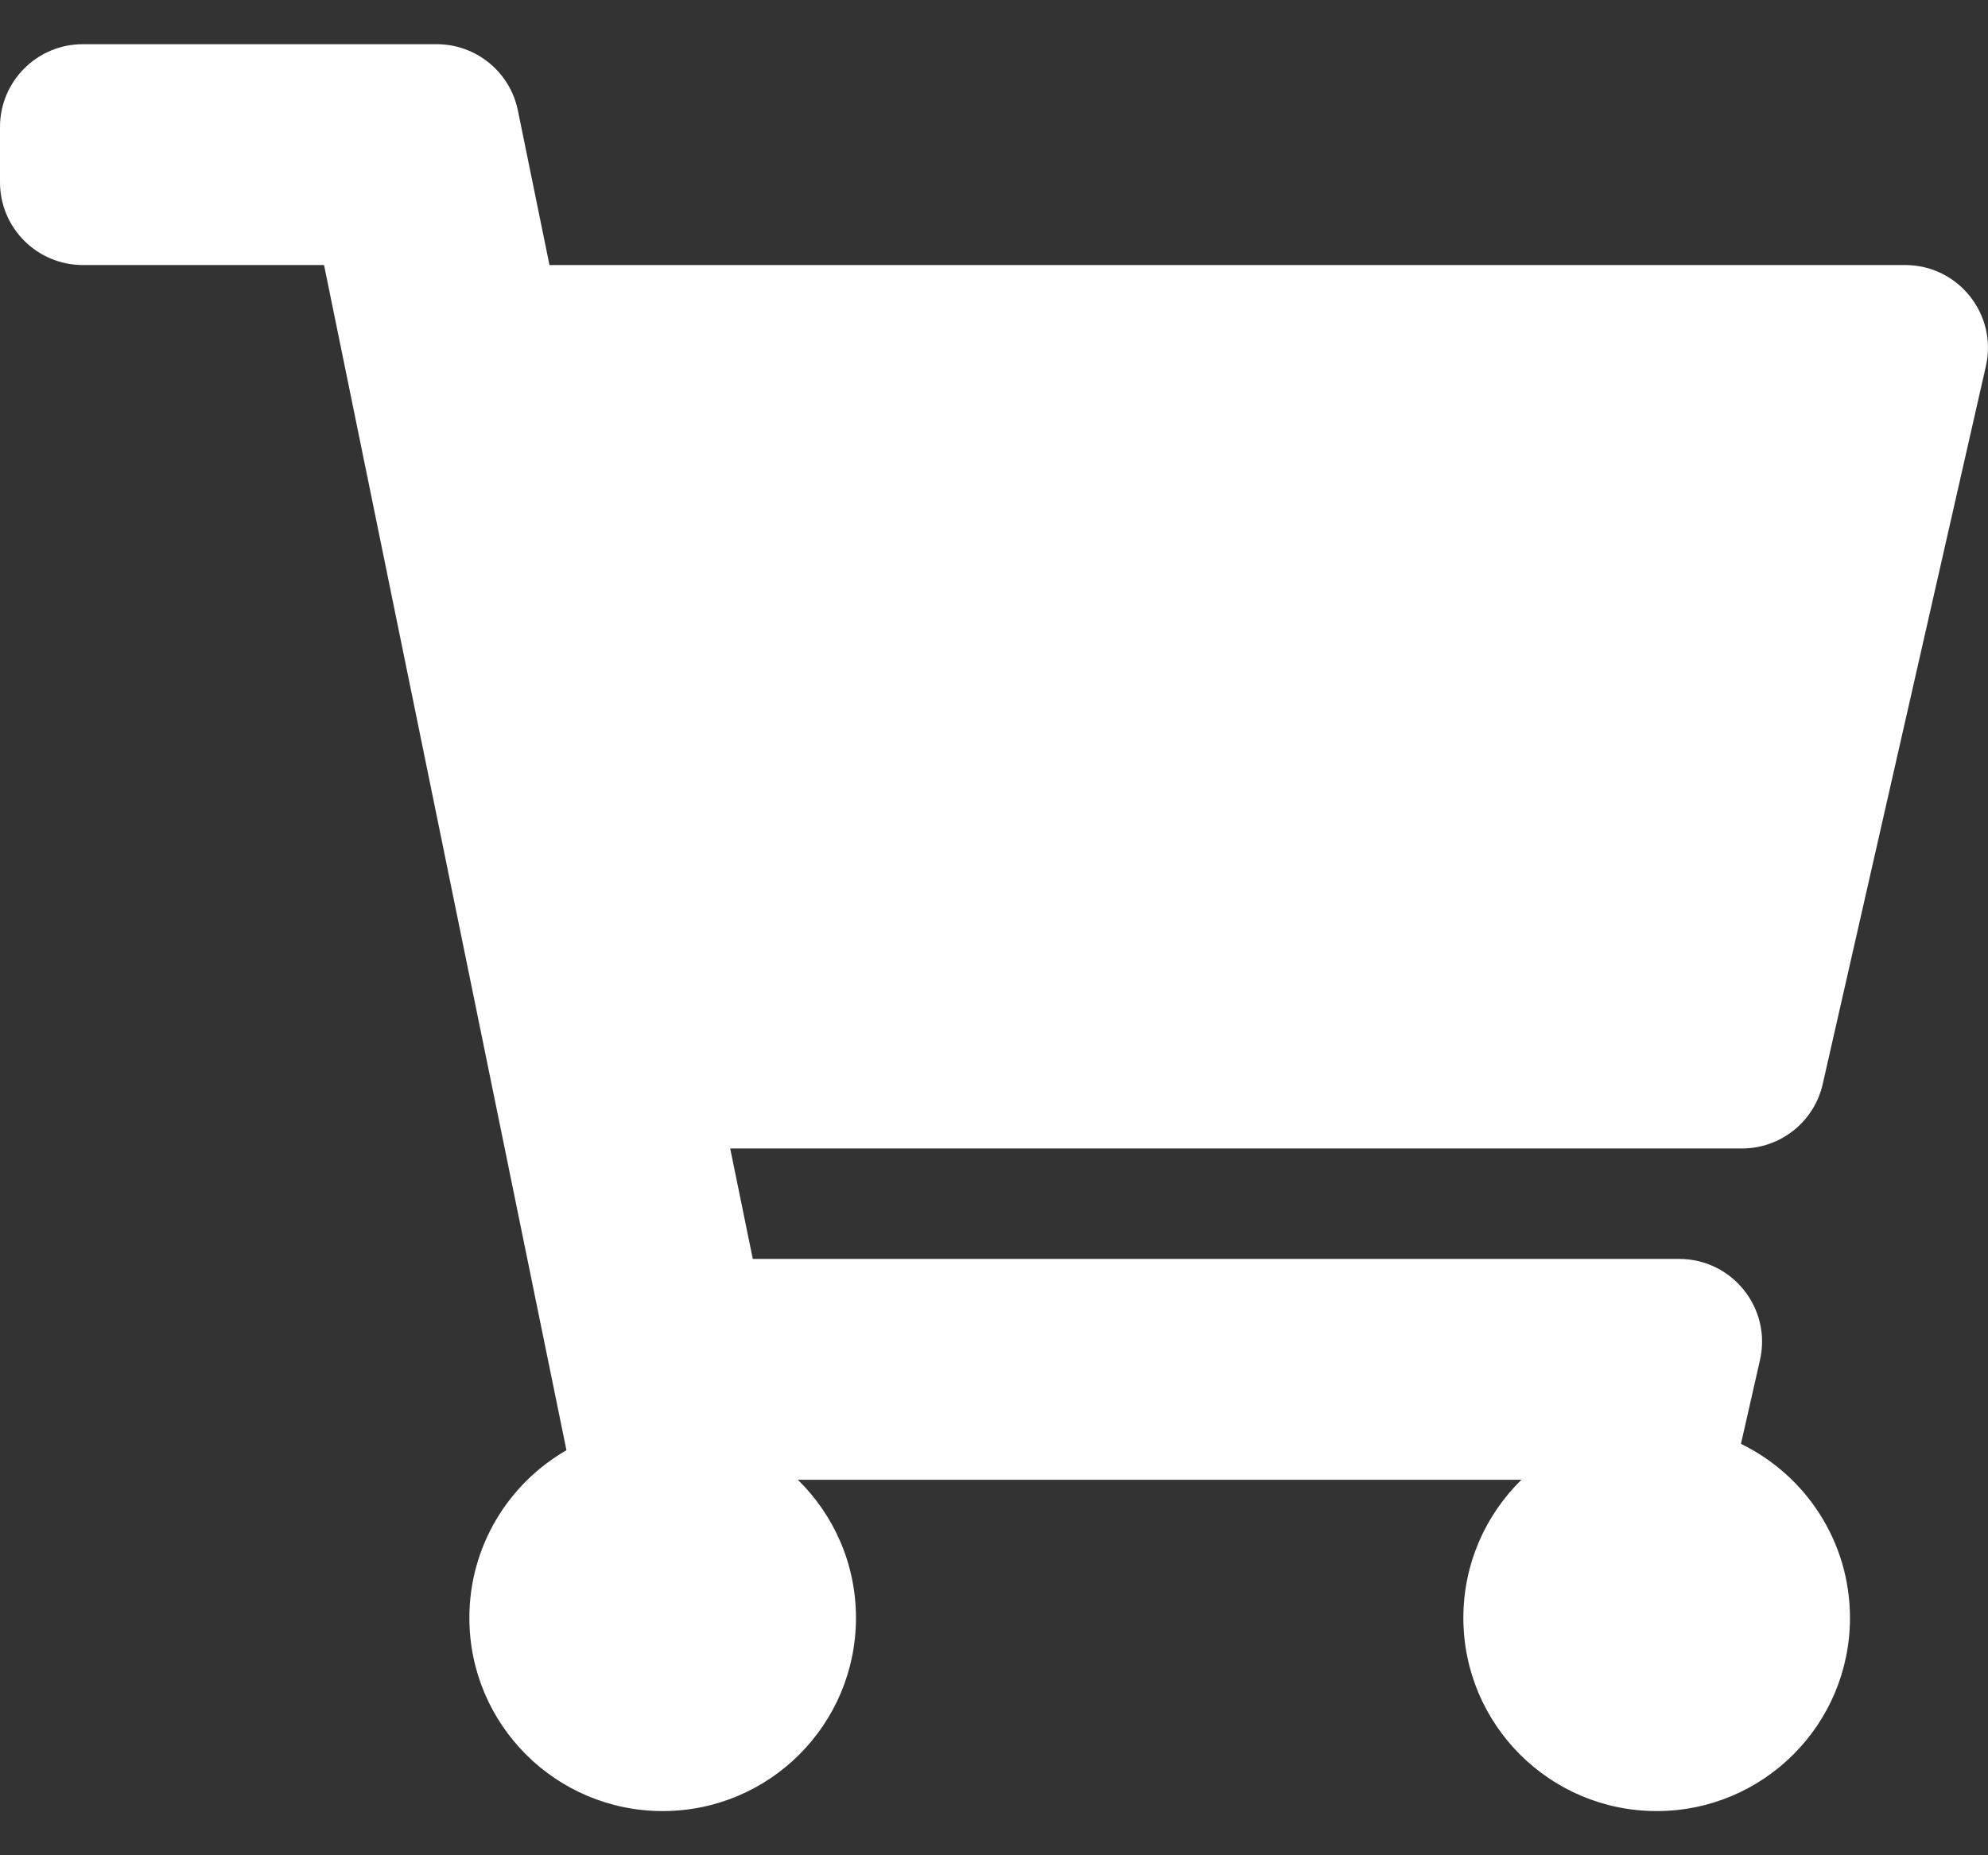 <svg width="30" height="28" viewBox="0 0 30 28" fill="none" xmlns="http://www.w3.org/2000/svg">
<rect x="0" y="0" width="30" height="28" fill="#333333" stroke="none"/>
<path d="M27.506 16.36L29.968 5.527C30.146 4.745 29.552 4 28.75 4H8.292L7.815 1.666C7.696 1.085 7.184 0.667 6.59 0.667H1.25C0.56 0.667 0 1.226 0 1.917V2.75C0 3.44 0.56 4 1.25 4H4.89L8.548 21.887C7.673 22.391 7.083 23.335 7.083 24.417C7.083 26.028 8.389 27.333 10 27.333C11.611 27.333 12.917 26.028 12.917 24.417C12.917 23.6 12.581 22.863 12.04 22.333H22.959C22.419 22.863 22.083 23.6 22.083 24.417C22.083 26.028 23.389 27.333 25 27.333C26.611 27.333 27.917 26.028 27.917 24.417C27.917 23.262 27.245 22.264 26.272 21.791L26.559 20.527C26.737 19.745 26.142 19 25.34 19H11.36L11.019 17.333H26.287C26.871 17.333 27.377 16.93 27.506 16.36Z" fill="white"/>
</svg>

